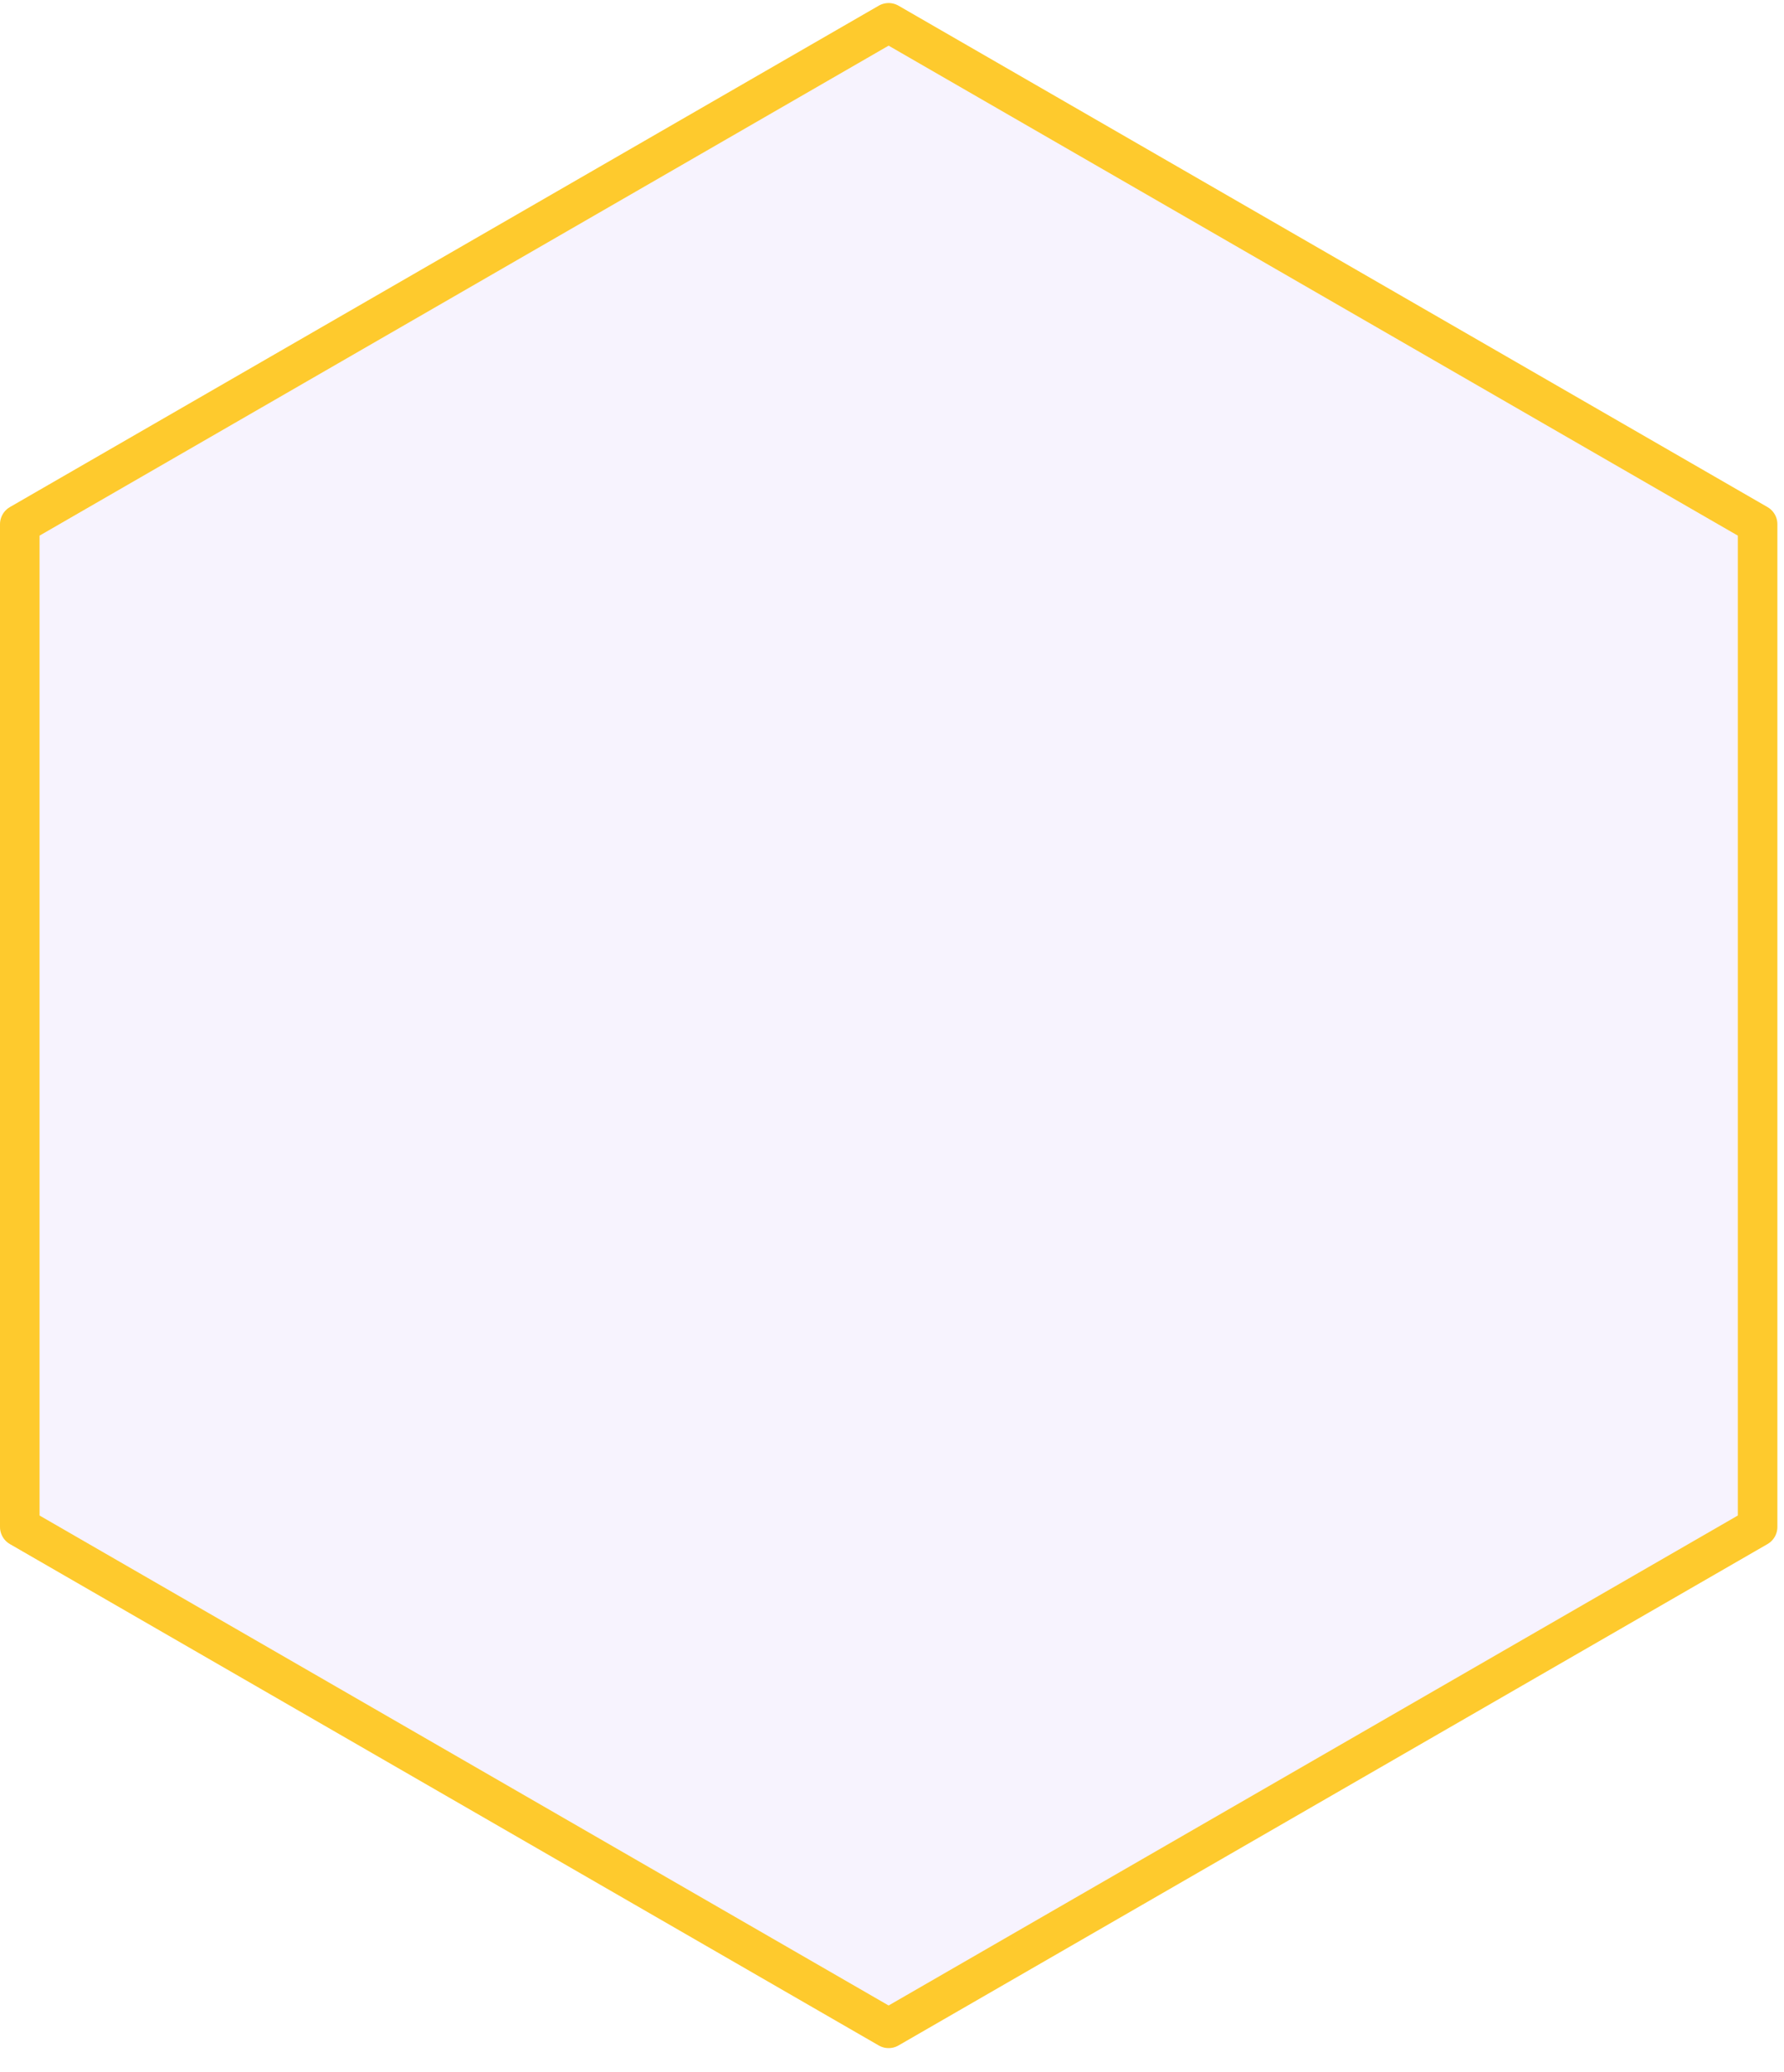 <svg width="68" height="79" viewBox="0 0 68 79" fill="none" xmlns="http://www.w3.org/2000/svg">
<path d="M33.871 0.87L66.994 19.984L66.994 58.21L33.871 77.324L0.754 58.21L0.754 19.984L33.871 0.87Z" fill="#5902E5" fill-opacity="0.05" stroke="#FECA2D" stroke-width="1.508" stroke-linejoin="round"/>
</svg>
